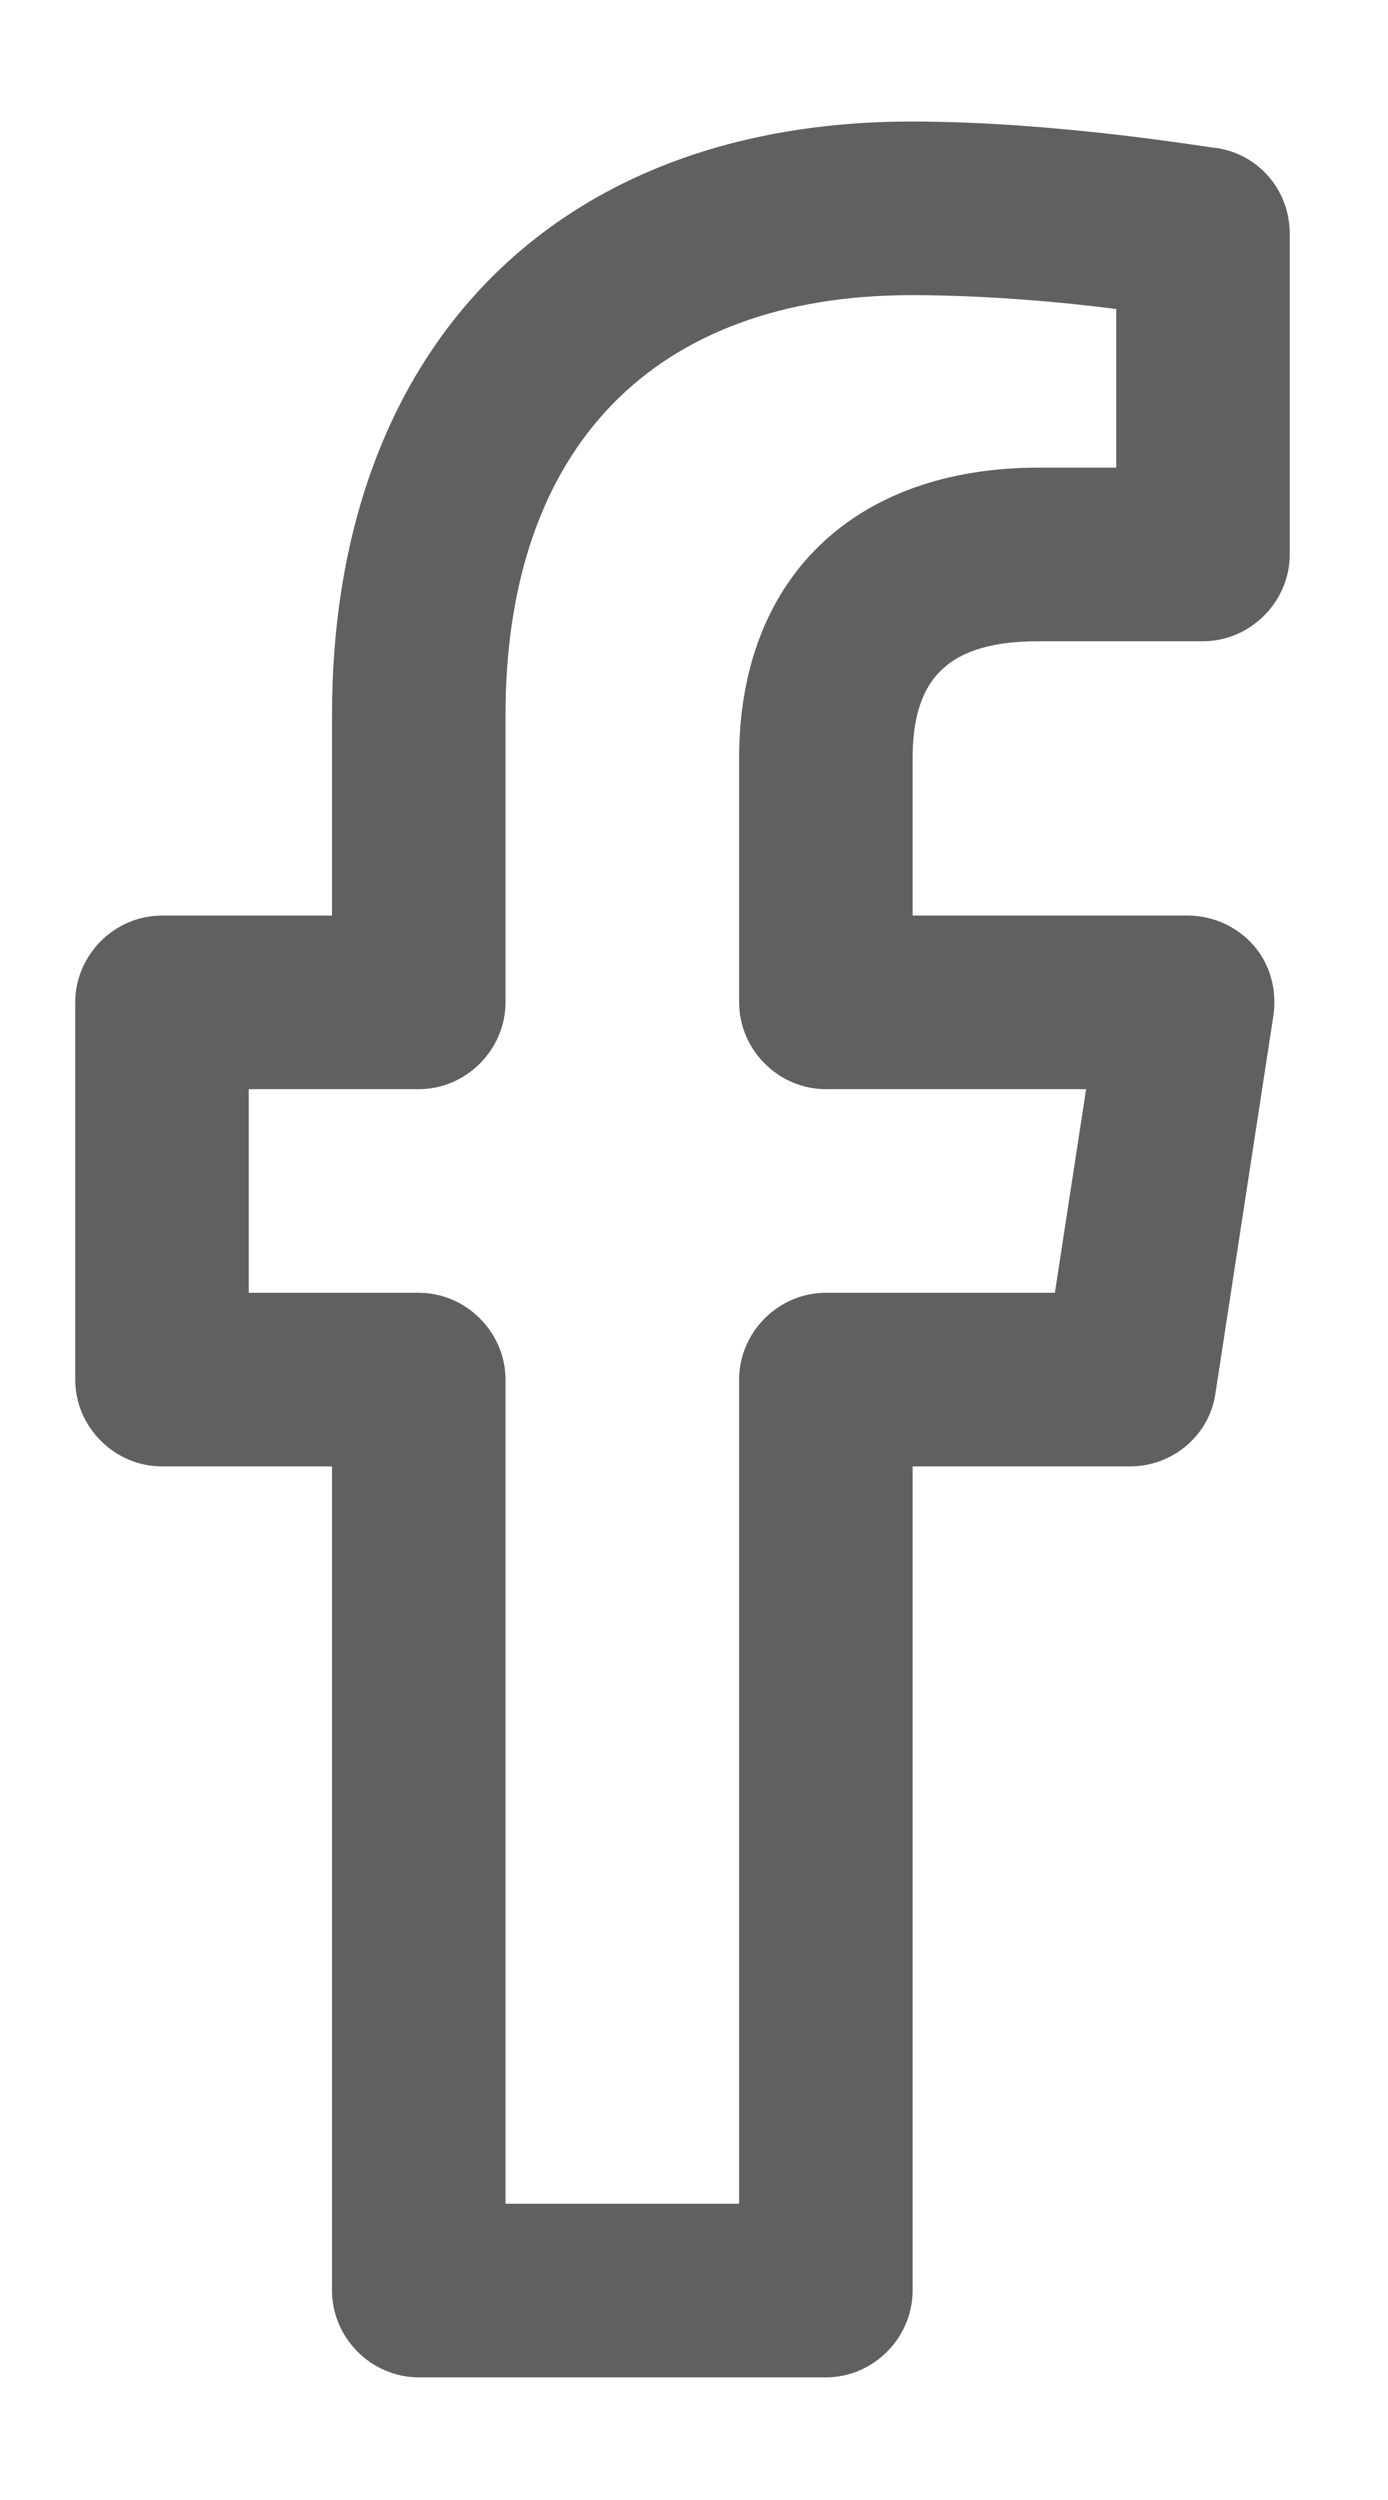 <svg width="10" height="18" viewBox="0 0 10 18" fill="none" xmlns="http://www.w3.org/2000/svg">
<path d="M7.483 4.617H8.667C9.008 4.617 9.292 4.333 9.292 3.992V1.683C9.292 1.375 9.075 1.117 8.775 1.067C8.733 1.067 7.633 0.875 6.567 0.875C3.992 0.875 2.392 2.517 2.392 5.15V6.592H1.167C0.825 6.592 0.542 6.875 0.542 7.217V9.933C0.542 10.275 0.825 10.558 1.167 10.558H2.392V16.492C2.392 16.833 2.675 17.117 3.017 17.117H5.95C6.292 17.117 6.575 16.833 6.575 16.492V10.558H8.142C8.45 10.558 8.717 10.333 8.758 10.025L9.175 7.308C9.2 7.125 9.15 6.942 9.033 6.808C8.917 6.675 8.742 6.592 8.558 6.592H6.575V5.458C6.575 4.867 6.85 4.617 7.483 4.617ZM5.95 7.842H7.825L7.6 9.308H5.95C5.608 9.308 5.325 9.592 5.325 9.933V15.867H3.642V9.933C3.642 9.592 3.358 9.308 3.017 9.308H1.792V7.842H3.017C3.358 7.842 3.642 7.558 3.642 7.217V5.15C3.642 3.225 4.708 2.125 6.567 2.125C7.1 2.125 7.658 2.175 8.042 2.225V3.367H7.483C6.15 3.367 5.325 4.167 5.325 5.458V7.217C5.325 7.558 5.608 7.842 5.95 7.842Z" fill="#606060"/>
</svg>
